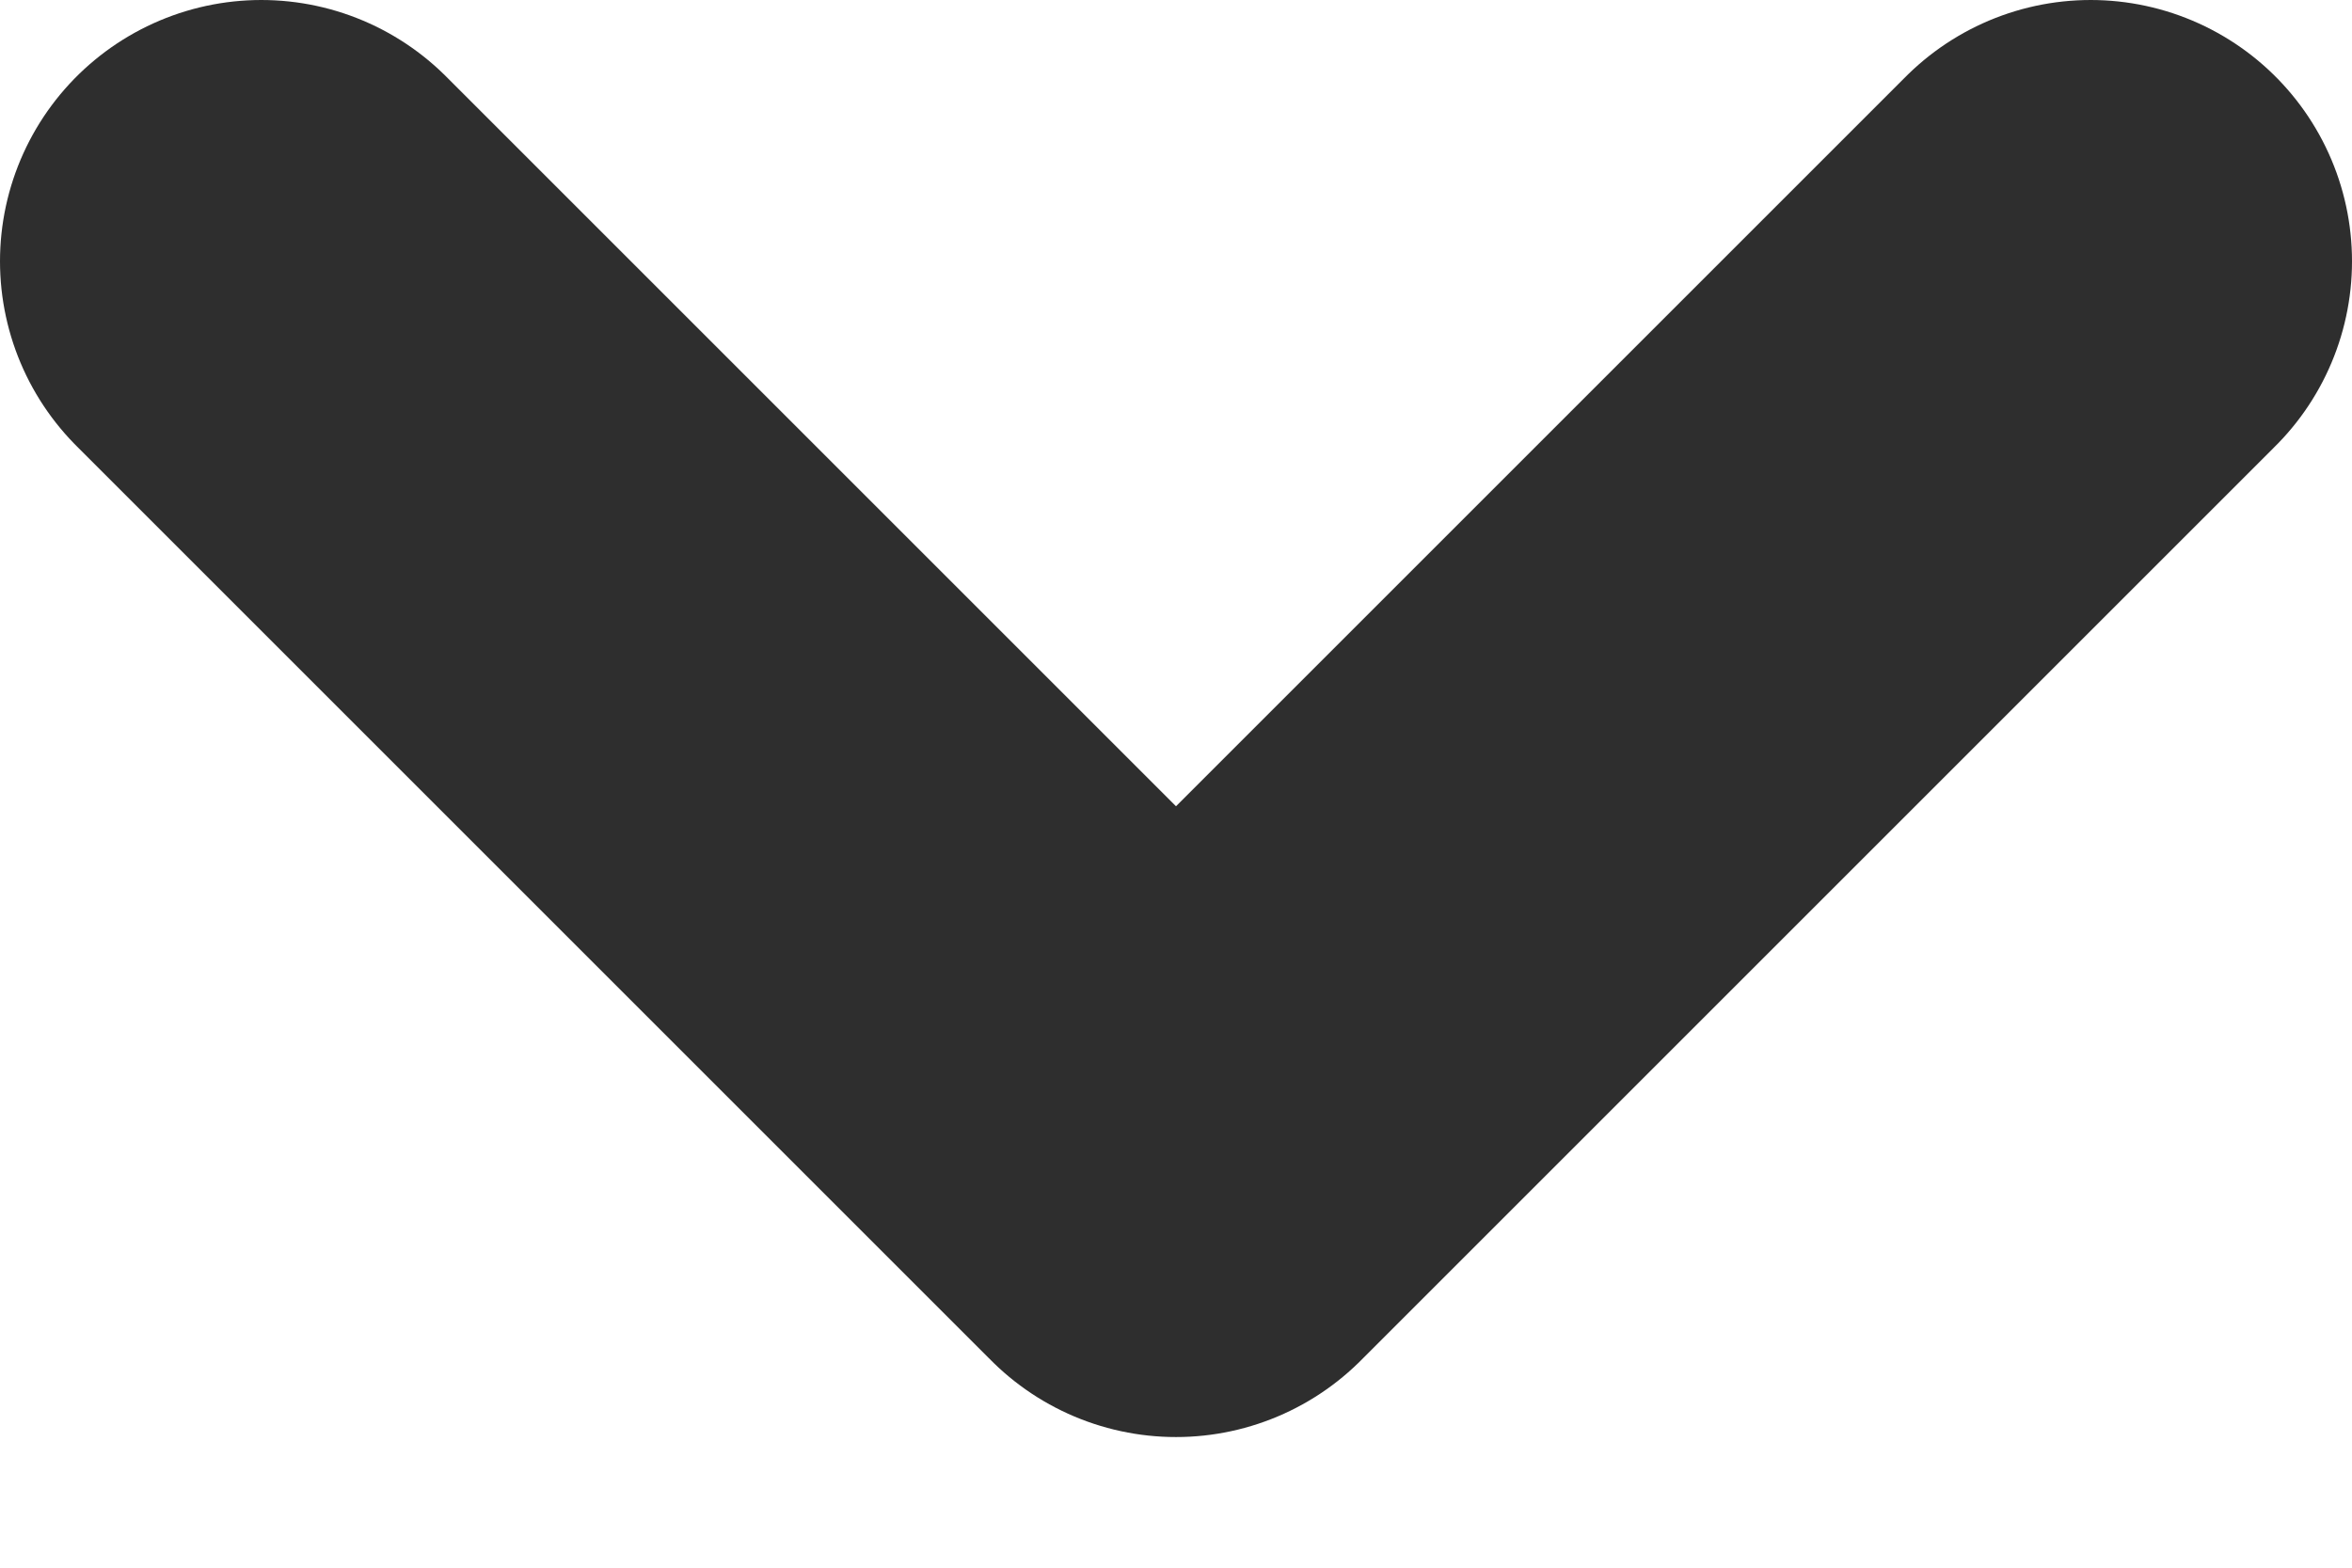 <svg width="9" height="6" viewBox="0 0 9 6" fill="none" xmlns="http://www.w3.org/2000/svg">
<path d="M1 1L4.5 4.5L8 1" stroke="#2E2E2E" stroke-width="2" stroke-linecap="round" stroke-linejoin="round"/>
</svg>
